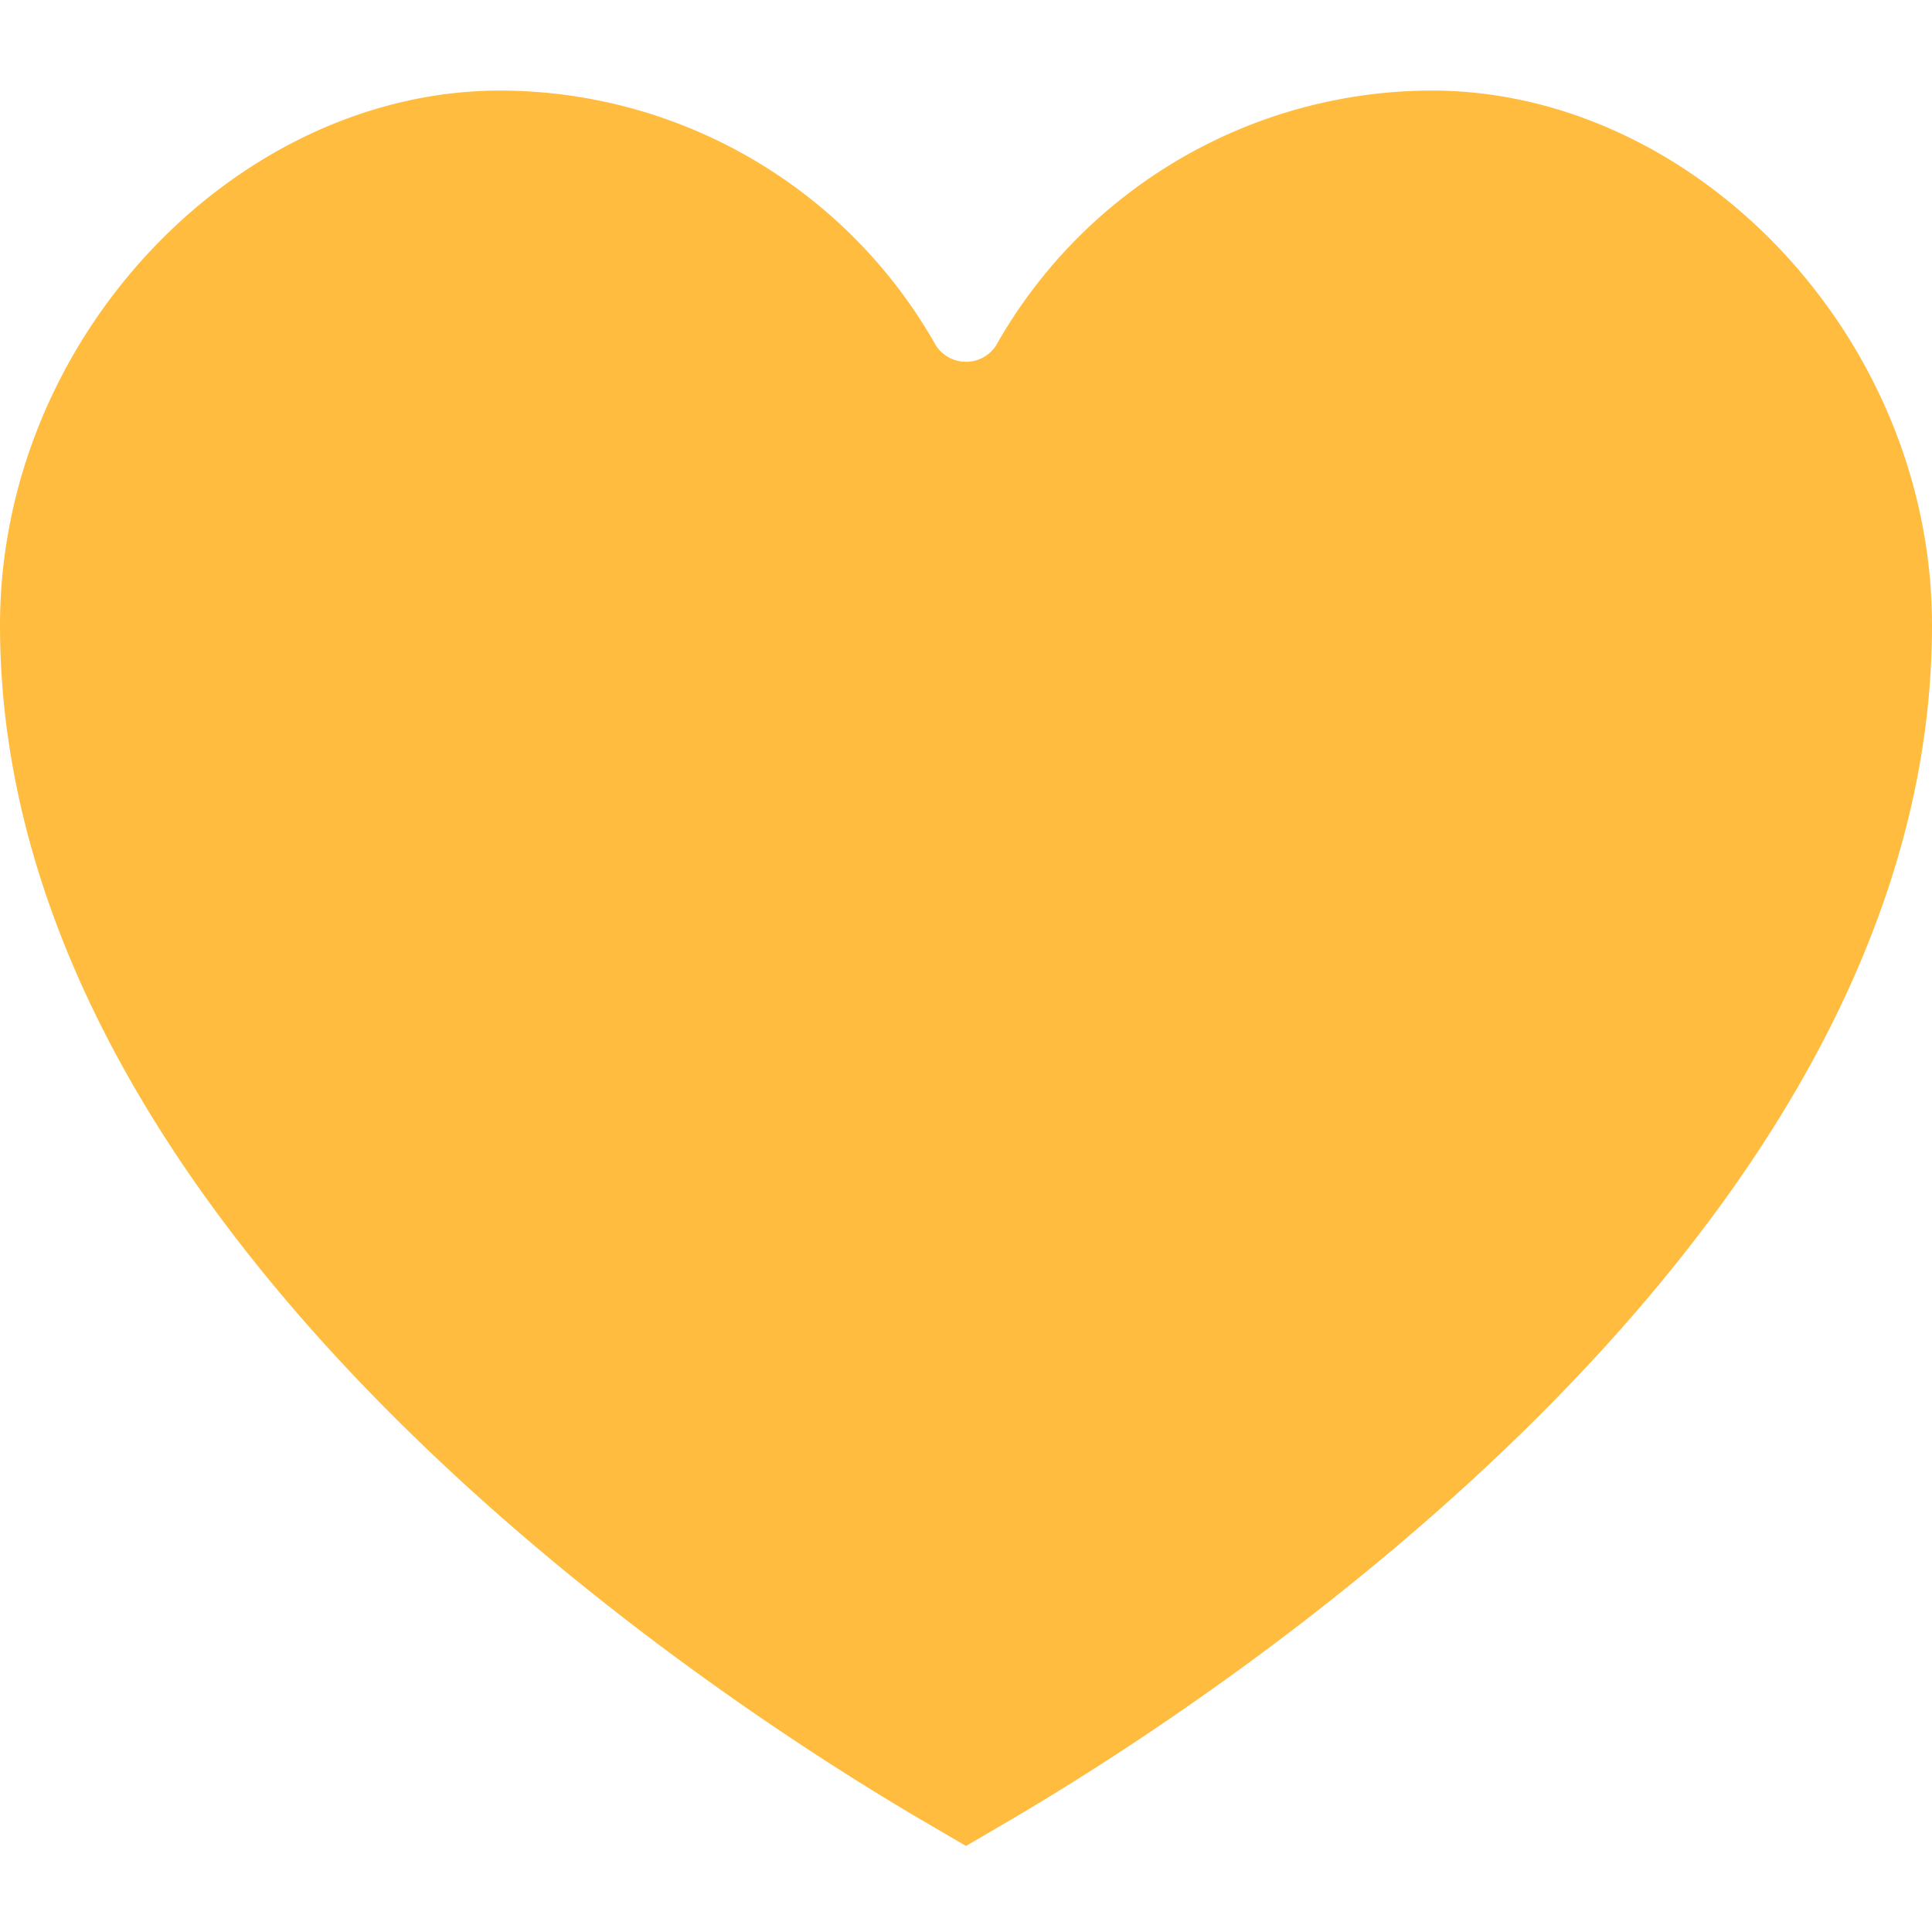 <svg width="24" height="24" fill="none" xmlns="http://www.w3.org/2000/svg">
    <path d="M13.21 4.84l.018-.027.016-.03a5.227 5.227 0 014.543-2.658C20.483 2.125 23 4.718 23 7.768c0 3.688-2.354 7.012-5.097 9.607-2.304 2.18-4.753 3.726-5.903 4.398-1.15-.672-3.6-2.217-5.903-4.398C3.354 14.78 1 11.456 1 7.768c0-3.05 2.517-5.642 5.213-5.643a5.227 5.227 0 014.543 2.659l.016.029.018.027a1.446 1.446 0 002.42 0z" fill="#FFBC3F" stroke="#FFBC3F" stroke-width="2"/>
</svg>
